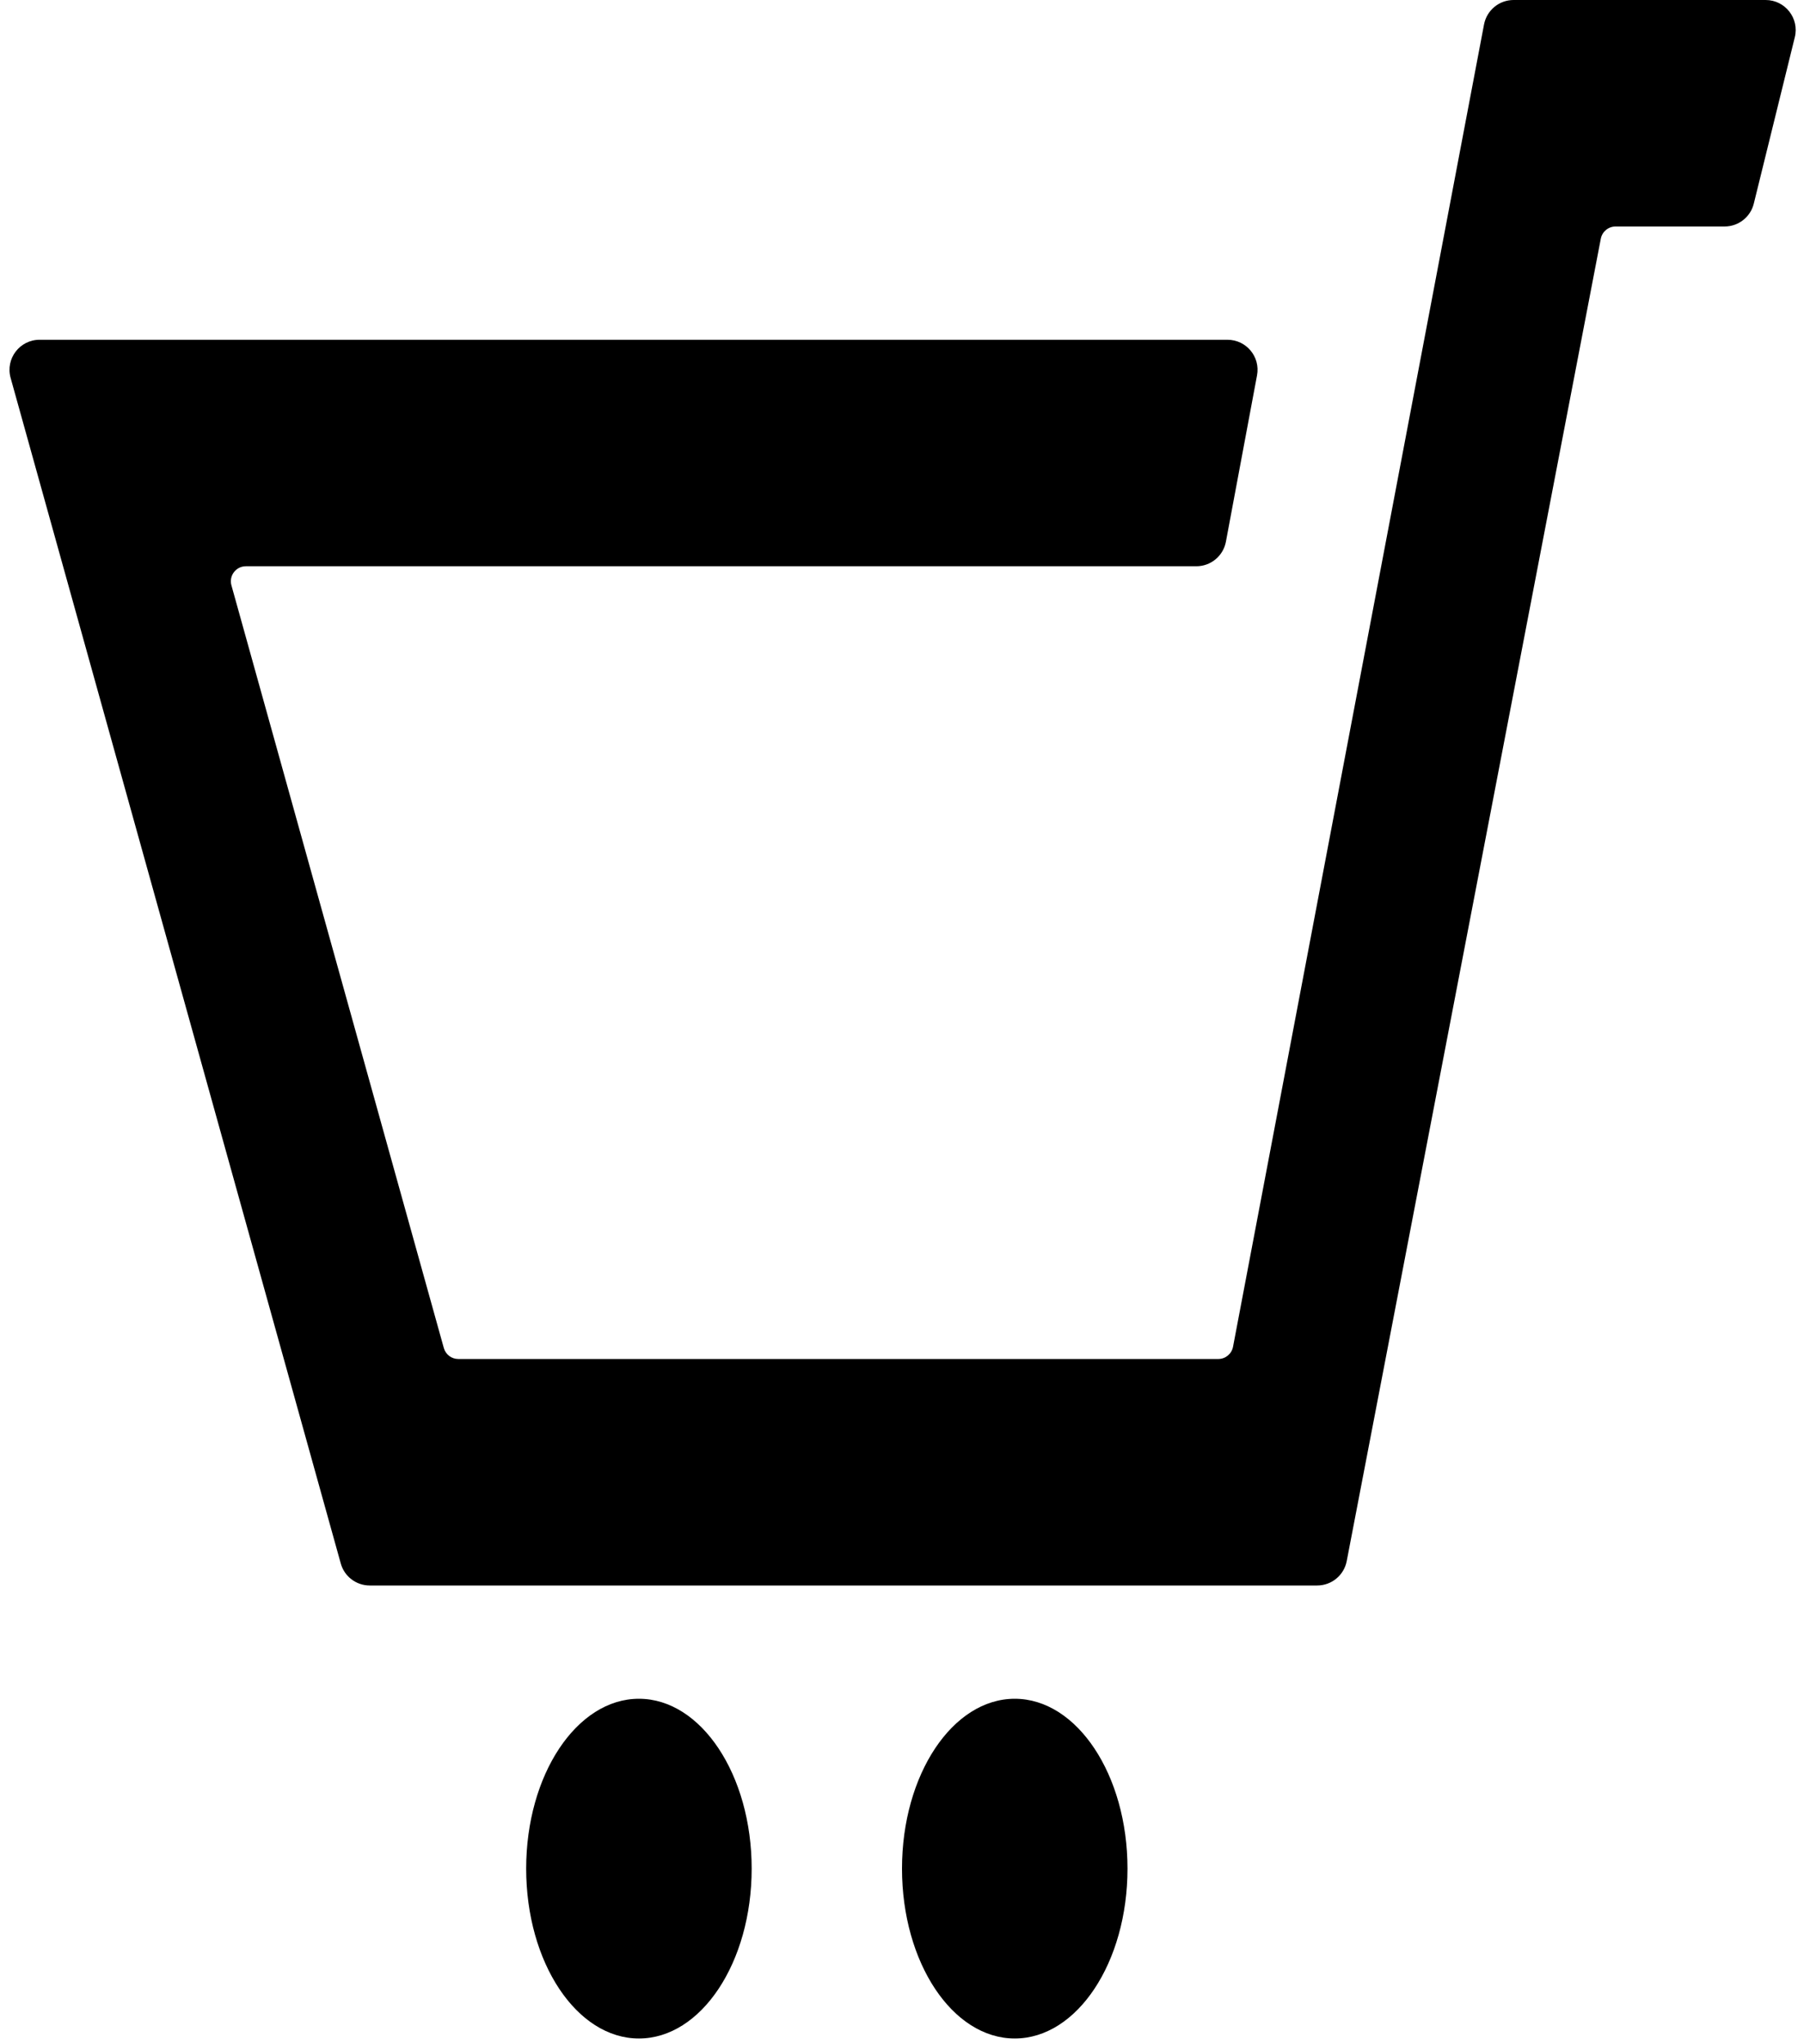 <svg width="60" height="68" viewBox="0 0 60 68" fill="none" xmlns="http://www.w3.org/2000/svg">
<path d="M58.724 0C59.373 0 59.85 0.609 59.694 1.239L58.33 6.774C58.22 7.22 57.819 7.534 57.359 7.534H53.733C53.493 7.534 53.287 7.705 53.242 7.94L44.791 51.929C44.7 52.4 44.288 52.74 43.809 52.74H12.297C11.848 52.74 11.454 52.441 11.334 52.009L0.353 12.57C0.176 11.932 0.655 11.302 1.316 11.302H40.825C41.452 11.302 41.924 11.87 41.808 12.486L40.773 18.02C40.684 18.493 40.271 18.836 39.79 18.836H8.178C7.847 18.836 7.608 19.151 7.697 19.47L14.761 44.84C14.821 45.056 15.018 45.206 15.242 45.206H40.519C40.759 45.206 40.965 45.035 41.01 44.799L49.358 0.814C49.448 0.342 49.86 0 50.341 0H58.724ZM21.25 56.508C19.18 56.508 17.5 59.039 17.5 62.158C17.5 65.281 19.18 67.809 21.25 67.809C23.32 67.809 25 65.281 25 62.158C25 59.039 23.32 56.508 21.25 56.508ZM33.75 56.508C31.68 56.508 30 59.035 30 62.158C30 65.281 31.68 67.809 33.75 67.809C35.82 67.809 37.5 65.281 37.5 62.158C37.5 59.039 35.82 56.508 33.75 56.508Z" fill="black"/>
</svg>
